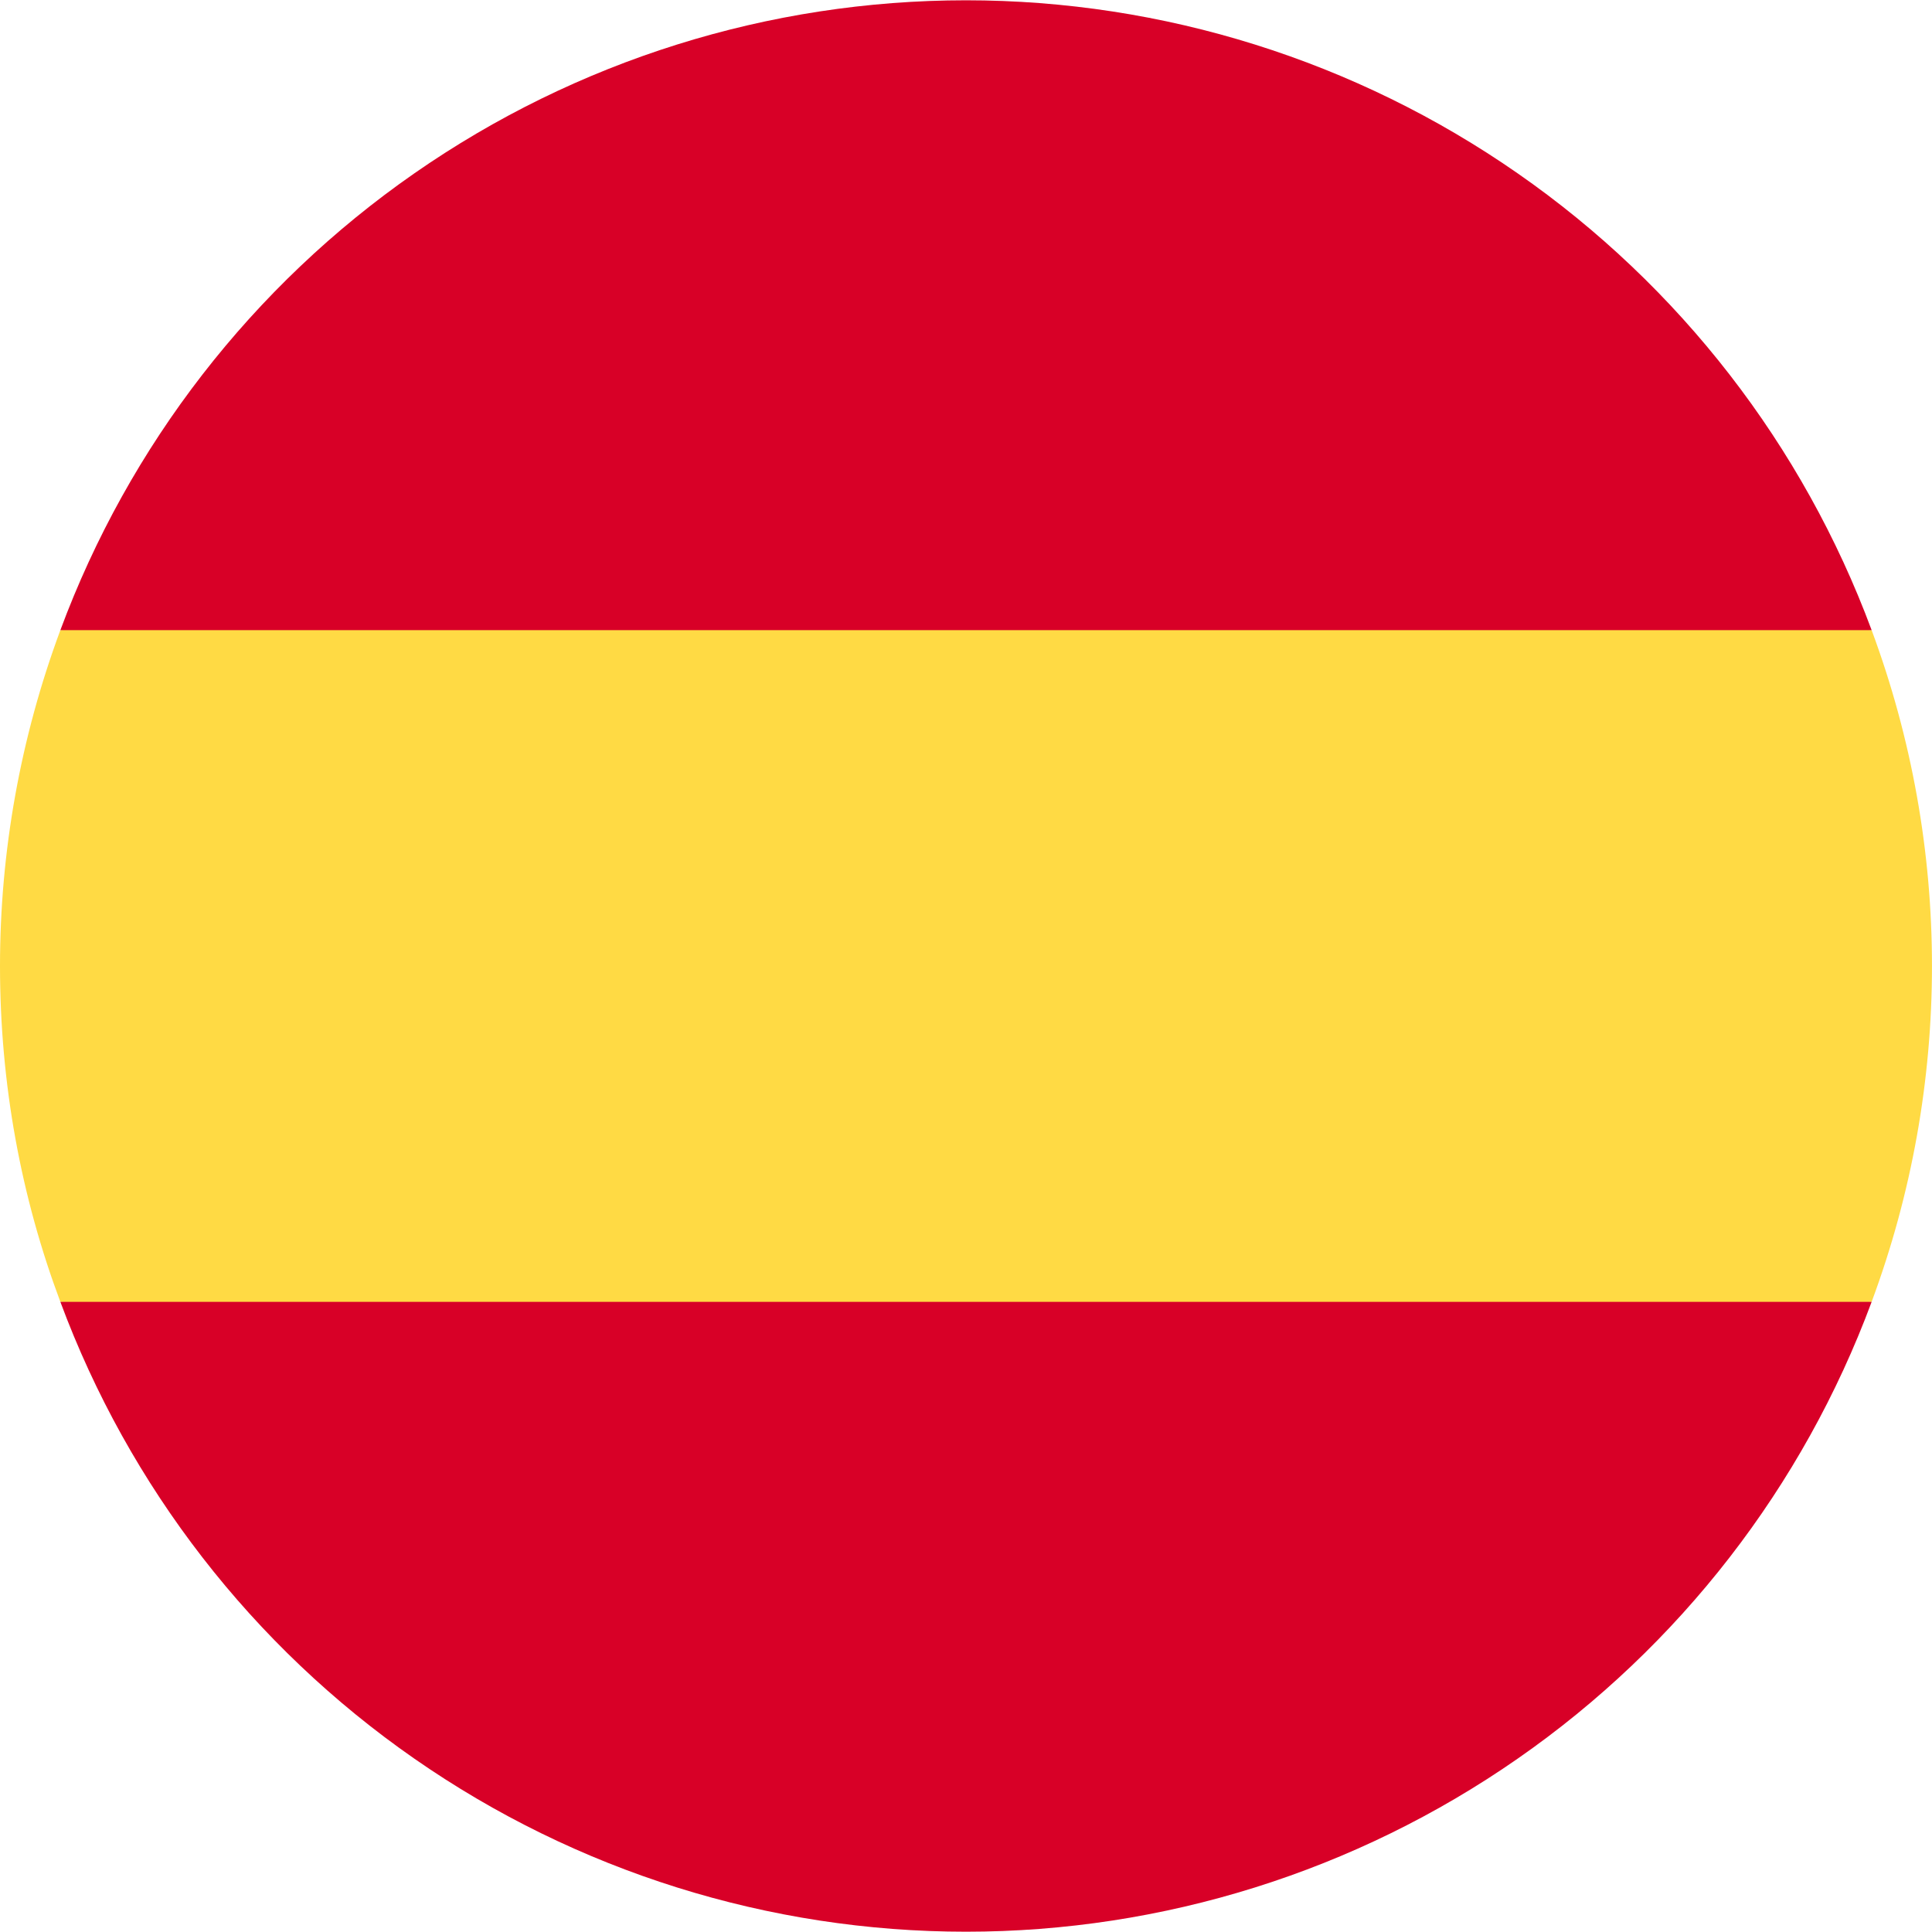 <svg width="20" height="20" viewBox="0 0 20 20" fill="none" xmlns="http://www.w3.org/2000/svg">
<g clip-path="url(#clip0)">
<path d="M2.41284e-09 10C2.41284e-09 11.223 0.219 12.395 0.625 13.477L10 14.348L19.375 13.477C20.208 11.234 20.208 8.766 19.375 6.523L10 5.652L0.625 6.523C0.212 7.636 -2.60931e-05 8.813 2.41284e-09 10H2.41284e-09Z" fill="#FFDA44"/>
<path d="M19.375 6.523C18.665 4.61 17.386 2.959 15.71 1.794C14.034 0.628 12.041 0.003 10 0.003C7.959 0.003 5.966 0.628 4.29 1.794C2.614 2.959 1.335 4.61 0.625 6.523H19.375ZM0.625 13.477C1.335 15.39 2.614 17.041 4.29 18.206C5.966 19.372 7.959 19.997 10 19.997C12.041 19.997 14.034 19.372 15.71 18.206C17.386 17.041 18.665 15.39 19.375 13.477H0.625Z" fill="#D80027"/>
</g>
<defs>
<clipPath id="clip0">
<rect width="20" height="20" fill="white"/>
</clipPath>
</defs>
</svg>
